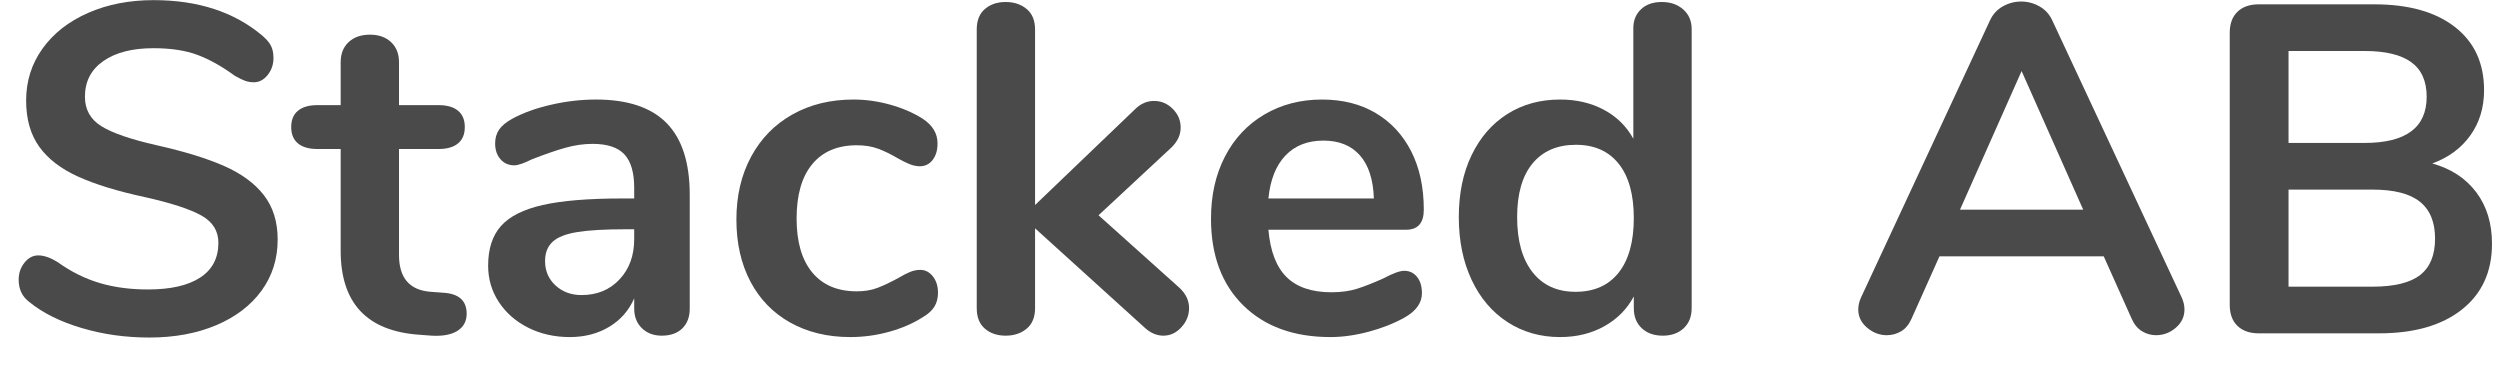 <?xml version="1.0" encoding="UTF-8" standalone="no"?>
<!DOCTYPE svg PUBLIC "-//W3C//DTD SVG 1.1//EN" "http://www.w3.org/Graphics/SVG/1.1/DTD/svg11.dtd">
<svg width="100%" height="100%" viewBox="0 0 75 11" version="1.1" xmlns="http://www.w3.org/2000/svg" xmlns:xlink="http://www.w3.org/1999/xlink" xml:space="preserve" xmlns:serif="http://www.serif.com/" style="fill-rule:evenodd;clip-rule:evenodd;stroke-linejoin:round;stroke-miterlimit:1.414;">
    <g transform="matrix(1,0,0,1,-607,-251)">
        <g transform="matrix(1,0,0,1,26,28)">
            <g transform="matrix(1,0,0,1,581,233)">
                <g id="Stacked-AB">
                    <path d="M2.443,-0.161C1.804,-0.352 1.283,-0.611 0.882,-0.938C0.667,-1.097 0.56,-1.321 0.56,-1.61C0.56,-1.806 0.618,-1.976 0.735,-2.121C0.852,-2.266 0.989,-2.338 1.148,-2.338C1.316,-2.338 1.507,-2.273 1.722,-2.142C2.123,-1.853 2.543,-1.643 2.982,-1.512C3.421,-1.381 3.906,-1.316 4.438,-1.316C5.119,-1.316 5.642,-1.435 6.006,-1.673C6.37,-1.911 6.552,-2.259 6.552,-2.716C6.552,-3.071 6.382,-3.344 6.041,-3.535C5.7,-3.726 5.133,-3.911 4.34,-4.088C3.519,-4.265 2.851,-4.471 2.338,-4.704C1.825,-4.937 1.437,-5.236 1.176,-5.6C0.915,-5.964 0.784,-6.426 0.784,-6.986C0.784,-7.565 0.947,-8.083 1.274,-8.54C1.601,-8.997 2.056,-9.354 2.639,-9.611C3.222,-9.868 3.878,-9.996 4.606,-9.996C5.941,-9.996 7.028,-9.641 7.868,-8.932C7.989,-8.829 8.076,-8.729 8.127,-8.631C8.178,-8.533 8.204,-8.409 8.204,-8.26C8.204,-8.064 8.146,-7.894 8.029,-7.749C7.912,-7.604 7.775,-7.532 7.616,-7.532C7.523,-7.532 7.436,-7.546 7.357,-7.574C7.278,-7.602 7.173,-7.653 7.042,-7.728C6.659,-8.008 6.288,-8.216 5.929,-8.351C5.57,-8.486 5.129,-8.554 4.606,-8.554C3.971,-8.554 3.47,-8.426 3.101,-8.169C2.732,-7.912 2.548,-7.555 2.548,-7.098C2.548,-6.715 2.711,-6.421 3.038,-6.216C3.365,-6.011 3.92,-5.819 4.704,-5.642C5.535,-5.455 6.209,-5.248 6.727,-5.019C7.245,-4.79 7.642,-4.499 7.917,-4.144C8.192,-3.789 8.33,-3.346 8.33,-2.814C8.33,-2.235 8.169,-1.724 7.847,-1.281C7.525,-0.838 7.072,-0.492 6.489,-0.245C5.906,0.002 5.236,0.126 4.48,0.126C3.761,0.126 3.082,0.03 2.443,-0.161Z" style="fill:rgb(74,74,74);fill-rule:nonzero;"/>
                    <path d="M14,-0.588C14,-0.364 13.909,-0.194 13.727,-0.077C13.545,0.04 13.286,0.089 12.95,0.07L12.572,0.042C11.004,-0.07 10.22,-0.91 10.22,-2.478L10.22,-5.53L9.52,-5.53C9.268,-5.53 9.074,-5.586 8.939,-5.698C8.804,-5.81 8.736,-5.973 8.736,-6.188C8.736,-6.403 8.804,-6.566 8.939,-6.678C9.074,-6.79 9.268,-6.846 9.52,-6.846L10.22,-6.846L10.22,-8.134C10.22,-8.386 10.299,-8.587 10.458,-8.736C10.617,-8.885 10.831,-8.96 11.102,-8.96C11.363,-8.96 11.573,-8.885 11.732,-8.736C11.891,-8.587 11.97,-8.386 11.97,-8.134L11.97,-6.846L13.16,-6.846C13.412,-6.846 13.606,-6.79 13.741,-6.678C13.876,-6.566 13.944,-6.403 13.944,-6.188C13.944,-5.973 13.876,-5.81 13.741,-5.698C13.606,-5.586 13.412,-5.53 13.16,-5.53L11.97,-5.53L11.97,-2.352C11.97,-1.661 12.287,-1.293 12.922,-1.246L13.3,-1.218C13.767,-1.19 14,-0.98 14,-0.588Z" style="fill:rgb(74,74,74);fill-rule:nonzero;"/>
                    <path d="M19.999,-6.307C20.461,-5.836 20.692,-5.119 20.692,-4.158L20.692,-0.742C20.692,-0.49 20.617,-0.292 20.468,-0.147C20.319,-0.002 20.113,0.07 19.852,0.07C19.609,0.07 19.411,-0.005 19.257,-0.154C19.103,-0.303 19.026,-0.499 19.026,-0.742L19.026,-1.05C18.867,-0.686 18.618,-0.401 18.277,-0.196C17.936,0.009 17.542,0.112 17.094,0.112C16.637,0.112 16.221,0.019 15.848,-0.168C15.475,-0.355 15.181,-0.611 14.966,-0.938C14.751,-1.265 14.644,-1.629 14.644,-2.03C14.644,-2.534 14.772,-2.931 15.029,-3.22C15.286,-3.509 15.703,-3.719 16.282,-3.85C16.861,-3.981 17.659,-4.046 18.676,-4.046L19.026,-4.046L19.026,-4.368C19.026,-4.825 18.928,-5.159 18.732,-5.369C18.536,-5.579 18.219,-5.684 17.78,-5.684C17.509,-5.684 17.234,-5.644 16.954,-5.565C16.674,-5.486 16.343,-5.371 15.96,-5.222C15.717,-5.101 15.54,-5.04 15.428,-5.04C15.26,-5.04 15.122,-5.101 15.015,-5.222C14.908,-5.343 14.854,-5.502 14.854,-5.698C14.854,-5.857 14.894,-5.994 14.973,-6.111C15.052,-6.228 15.185,-6.337 15.372,-6.44C15.699,-6.617 16.088,-6.757 16.541,-6.86C16.994,-6.963 17.439,-7.014 17.878,-7.014C18.83,-7.014 19.537,-6.778 19.999,-6.307ZM18.585,-1.617C18.879,-1.93 19.026,-2.333 19.026,-2.828L19.026,-3.122L18.774,-3.122C18.149,-3.122 17.663,-3.094 17.318,-3.038C16.973,-2.982 16.725,-2.884 16.576,-2.744C16.427,-2.604 16.352,-2.413 16.352,-2.17C16.352,-1.871 16.457,-1.626 16.667,-1.435C16.877,-1.244 17.136,-1.148 17.444,-1.148C17.911,-1.148 18.291,-1.304 18.585,-1.617Z" style="fill:rgb(74,74,74);fill-rule:nonzero;"/>
                    <path d="M23.709,-0.322C23.191,-0.611 22.792,-1.022 22.512,-1.554C22.232,-2.086 22.092,-2.707 22.092,-3.416C22.092,-4.125 22.239,-4.753 22.533,-5.299C22.827,-5.845 23.24,-6.267 23.772,-6.566C24.304,-6.865 24.915,-7.014 25.606,-7.014C25.97,-7.014 26.336,-6.963 26.705,-6.86C27.074,-6.757 27.398,-6.617 27.678,-6.44C27.977,-6.244 28.126,-5.997 28.126,-5.698C28.126,-5.493 28.077,-5.327 27.979,-5.201C27.881,-5.075 27.753,-5.012 27.594,-5.012C27.491,-5.012 27.384,-5.035 27.272,-5.082C27.16,-5.129 27.048,-5.185 26.936,-5.25C26.731,-5.371 26.535,-5.467 26.348,-5.537C26.161,-5.607 25.947,-5.642 25.704,-5.642C25.125,-5.642 24.68,-5.453 24.367,-5.075C24.054,-4.697 23.898,-4.153 23.898,-3.444C23.898,-2.744 24.054,-2.205 24.367,-1.827C24.68,-1.449 25.125,-1.26 25.704,-1.26C25.937,-1.26 26.145,-1.295 26.327,-1.365C26.509,-1.435 26.712,-1.531 26.936,-1.652C27.076,-1.736 27.197,-1.799 27.3,-1.841C27.403,-1.883 27.505,-1.904 27.608,-1.904C27.757,-1.904 27.883,-1.839 27.986,-1.708C28.089,-1.577 28.14,-1.414 28.14,-1.218C28.14,-1.059 28.105,-0.922 28.035,-0.805C27.965,-0.688 27.851,-0.583 27.692,-0.49C27.403,-0.303 27.067,-0.156 26.684,-0.049C26.301,0.058 25.909,0.112 25.508,0.112C24.827,0.112 24.227,-0.033 23.709,-0.322Z" style="fill:rgb(74,74,74);fill-rule:nonzero;"/>
                    <path d="M35.672,-0.756C35.672,-0.541 35.595,-0.35 35.441,-0.182C35.287,-0.014 35.107,0.07 34.902,0.07C34.697,0.07 34.505,-0.014 34.328,-0.182L31.052,-3.15L31.052,-0.756C31.052,-0.485 30.968,-0.28 30.8,-0.14C30.632,0 30.422,0.07 30.17,0.07C29.918,0.07 29.71,0 29.547,-0.14C29.384,-0.28 29.302,-0.485 29.302,-0.756L29.302,-9.114C29.302,-9.385 29.384,-9.59 29.547,-9.73C29.71,-9.87 29.918,-9.94 30.17,-9.94C30.422,-9.94 30.632,-9.87 30.8,-9.73C30.968,-9.59 31.052,-9.385 31.052,-9.114L31.052,-3.85L34.048,-6.72C34.216,-6.888 34.407,-6.972 34.622,-6.972C34.837,-6.972 35.023,-6.893 35.182,-6.734C35.341,-6.575 35.42,-6.389 35.42,-6.174C35.42,-5.959 35.331,-5.763 35.154,-5.586L32.956,-3.542L35.392,-1.358C35.579,-1.181 35.672,-0.98 35.672,-0.756Z" style="fill:rgb(74,74,74);fill-rule:nonzero;"/>
                    <path d="M42.511,-1.694C42.609,-1.573 42.658,-1.409 42.658,-1.204C42.658,-0.915 42.485,-0.672 42.14,-0.476C41.823,-0.299 41.463,-0.156 41.062,-0.049C40.661,0.058 40.278,0.112 39.914,0.112C38.813,0.112 37.94,-0.205 37.296,-0.84C36.652,-1.475 36.33,-2.343 36.33,-3.444C36.33,-4.144 36.47,-4.765 36.75,-5.306C37.03,-5.847 37.424,-6.267 37.933,-6.566C38.442,-6.865 39.018,-7.014 39.662,-7.014C40.278,-7.014 40.815,-6.879 41.272,-6.608C41.729,-6.337 42.084,-5.955 42.336,-5.46C42.588,-4.965 42.714,-4.382 42.714,-3.71C42.714,-3.309 42.537,-3.108 42.182,-3.108L38.052,-3.108C38.108,-2.464 38.29,-1.99 38.598,-1.687C38.906,-1.384 39.354,-1.232 39.942,-1.232C40.241,-1.232 40.504,-1.269 40.733,-1.344C40.962,-1.419 41.221,-1.521 41.51,-1.652C41.79,-1.801 41.995,-1.876 42.126,-1.876C42.285,-1.876 42.413,-1.815 42.511,-1.694ZM38.563,-5.334C38.278,-5.035 38.108,-4.606 38.052,-4.046L41.216,-4.046C41.197,-4.615 41.057,-5.047 40.796,-5.341C40.535,-5.635 40.171,-5.782 39.704,-5.782C39.228,-5.782 38.848,-5.633 38.563,-5.334Z" style="fill:rgb(74,74,74);fill-rule:nonzero;"/>
                    <path d="M50.498,-9.716C50.666,-9.567 50.75,-9.371 50.75,-9.128L50.75,-0.756C50.75,-0.504 50.671,-0.303 50.512,-0.154C50.353,-0.005 50.143,0.07 49.882,0.07C49.621,0.07 49.411,-0.005 49.252,-0.154C49.093,-0.303 49.014,-0.504 49.014,-0.756L49.014,-1.106C48.809,-0.723 48.512,-0.425 48.125,-0.21C47.738,0.005 47.297,0.112 46.802,0.112C46.214,0.112 45.689,-0.037 45.227,-0.336C44.765,-0.635 44.406,-1.057 44.149,-1.603C43.892,-2.149 43.764,-2.777 43.764,-3.486C43.764,-4.195 43.892,-4.816 44.149,-5.348C44.406,-5.88 44.763,-6.291 45.22,-6.58C45.677,-6.869 46.205,-7.014 46.802,-7.014C47.297,-7.014 47.735,-6.911 48.118,-6.706C48.501,-6.501 48.795,-6.211 49,-5.838L49,-9.156C49,-9.389 49.077,-9.578 49.231,-9.723C49.385,-9.868 49.593,-9.94 49.854,-9.94C50.115,-9.94 50.33,-9.865 50.498,-9.716ZM48.559,-1.82C48.862,-2.203 49.014,-2.749 49.014,-3.458C49.014,-4.167 48.862,-4.711 48.559,-5.089C48.256,-5.467 47.829,-5.656 47.278,-5.656C46.718,-5.656 46.284,-5.469 45.976,-5.096C45.668,-4.723 45.514,-4.186 45.514,-3.486C45.514,-2.777 45.668,-2.226 45.976,-1.834C46.284,-1.442 46.713,-1.246 47.264,-1.246C47.824,-1.246 48.256,-1.437 48.559,-1.82Z" style="fill:rgb(74,74,74);fill-rule:nonzero;"/>
                    <path d="M65.534,-0.714C65.534,-0.499 65.448,-0.317 65.275,-0.168C65.102,-0.019 64.904,0.056 64.68,0.056C64.531,0.056 64.391,0.016 64.26,-0.063C64.129,-0.142 64.027,-0.266 63.952,-0.434L63.112,-2.31L58.184,-2.31L57.344,-0.434C57.269,-0.266 57.167,-0.142 57.036,-0.063C56.905,0.016 56.761,0.056 56.602,0.056C56.387,0.056 56.191,-0.019 56.014,-0.168C55.837,-0.317 55.748,-0.499 55.748,-0.714C55.748,-0.835 55.776,-0.957 55.832,-1.078L59.696,-9.38C59.78,-9.567 59.908,-9.709 60.081,-9.807C60.254,-9.905 60.438,-9.954 60.634,-9.954C60.83,-9.954 61.014,-9.905 61.187,-9.807C61.36,-9.709 61.488,-9.567 61.572,-9.38L65.45,-1.078C65.506,-0.957 65.534,-0.835 65.534,-0.714ZM58.8,-3.71L62.496,-3.71L60.648,-7.868L58.8,-3.71Z" style="fill:rgb(74,74,74);fill-rule:nonzero;"/>
                    <path d="M74.291,-4.228C74.604,-3.808 74.76,-3.295 74.76,-2.688C74.76,-1.848 74.459,-1.19 73.857,-0.714C73.255,-0.238 72.427,0 71.372,0L67.76,0C67.489,0 67.277,-0.075 67.123,-0.224C66.969,-0.373 66.892,-0.583 66.892,-0.854L66.892,-9.016C66.892,-9.287 66.969,-9.497 67.123,-9.646C67.277,-9.795 67.489,-9.87 67.76,-9.87L71.232,-9.87C72.259,-9.87 73.064,-9.644 73.647,-9.191C74.23,-8.738 74.522,-8.106 74.522,-7.294C74.522,-6.771 74.384,-6.319 74.109,-5.936C73.834,-5.553 73.453,-5.273 72.968,-5.096C73.537,-4.937 73.978,-4.648 74.291,-4.228ZM68.656,-5.712L70.938,-5.712C72.179,-5.712 72.8,-6.174 72.8,-7.098C72.8,-7.565 72.646,-7.91 72.338,-8.134C72.03,-8.358 71.563,-8.47 70.938,-8.47L68.656,-8.47L68.656,-5.712ZM72.604,-1.75C72.903,-1.983 73.052,-2.347 73.052,-2.842C73.052,-3.337 72.9,-3.705 72.597,-3.948C72.294,-4.191 71.82,-4.312 71.176,-4.312L68.656,-4.312L68.656,-1.4L71.176,-1.4C71.829,-1.4 72.305,-1.517 72.604,-1.75Z" style="fill:rgb(74,74,74);fill-rule:nonzero;"/>
                </g>
            </g>
        </g>
    </g>
</svg>
